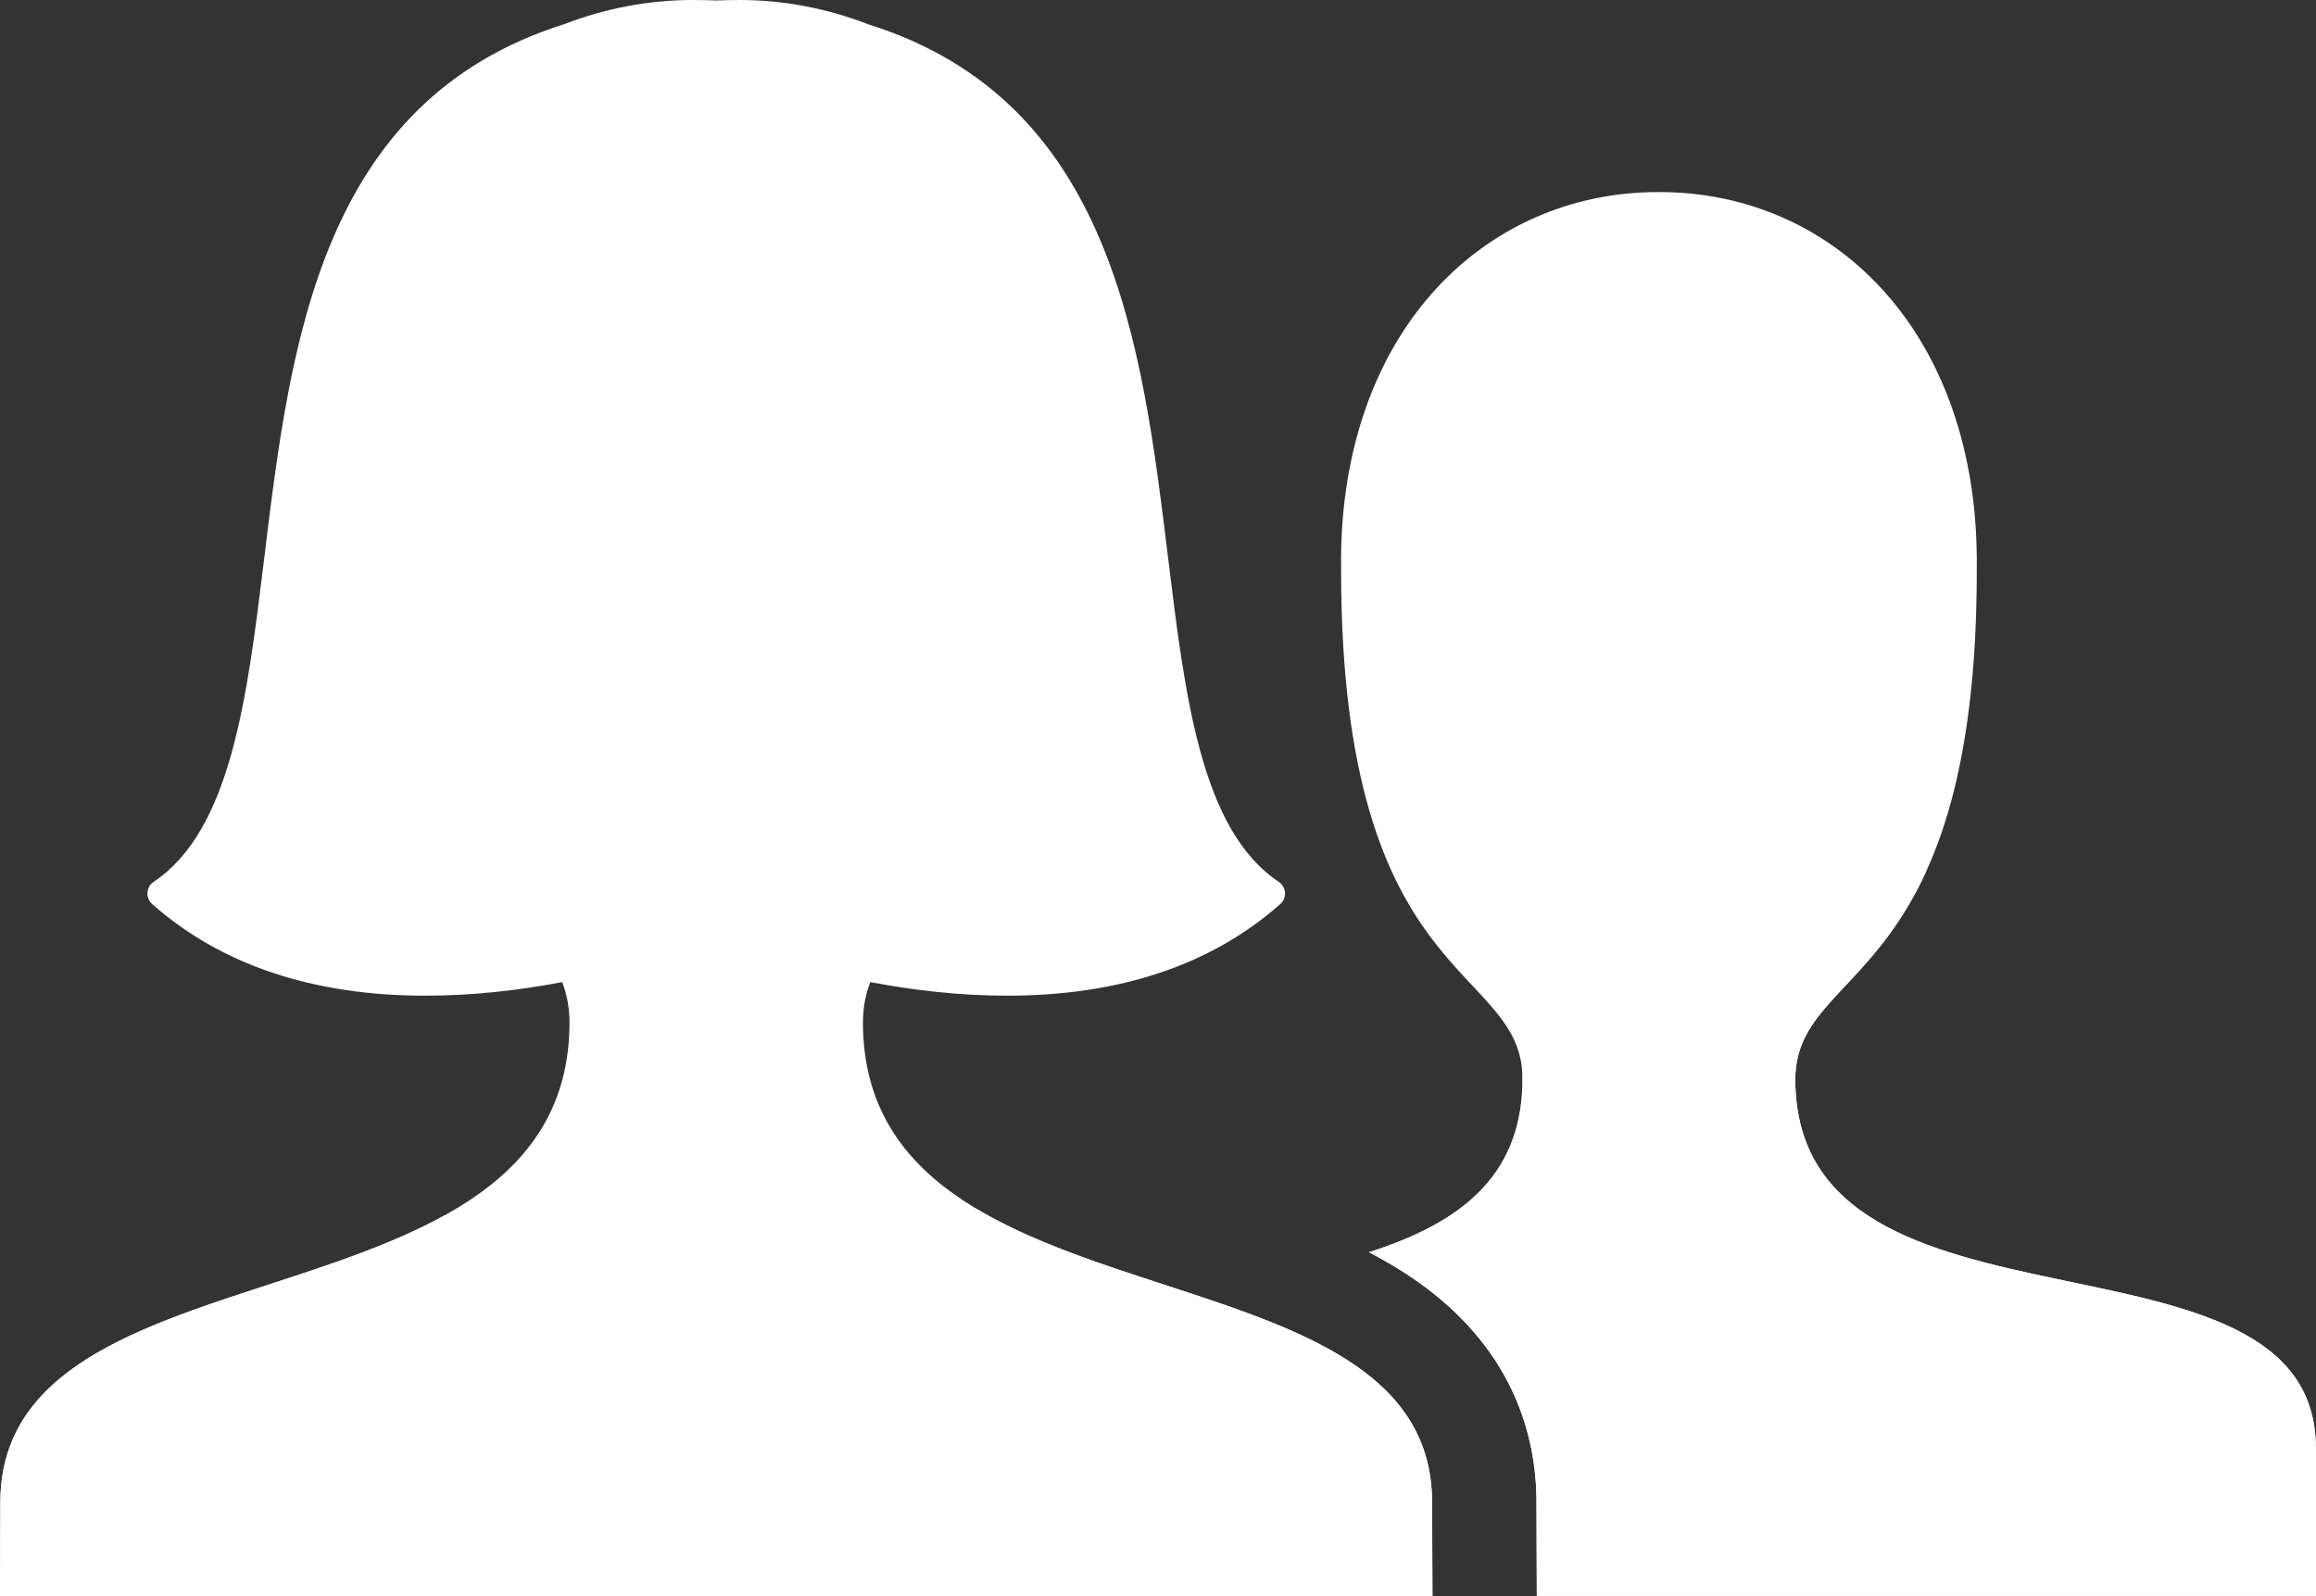 <?xml version="1.0" encoding="utf-8"?>
<!-- Generator: Adobe Illustrator 16.0.0, SVG Export Plug-In . SVG Version: 6.00 Build 0)  -->
<!DOCTYPE svg PUBLIC "-//W3C//DTD SVG 1.1//EN" "http://www.w3.org/Graphics/SVG/1.1/DTD/svg11.dtd">
<svg version="1.1" id="USERS_LABELS_SET_BY_RedKoala"
	 xmlns="http://www.w3.org/2000/svg" xmlns:xlink="http://www.w3.org/1999/xlink" x="0px" y="0px" width="30px" height="20.676px"
	 viewBox="0 0 30 20.676" enable-background="new 0 0 30 20.676" xml:space="preserve">
<rect x="0" y="0" width="30" height="20.676" fill="#333333" stroke="none"/>
<g id="COUPLE_1_2_">
	<g id="COUPLE_1">
		<path id="woman_4_" fill="#FFFFFF" d="M0.005,19.468C0.005,19.474,0,20.503,0,20.676h18.555c0-0.173-0.004-1.202-0.004-1.208
			c0.004-3.515-7.346-2.126-7.373-6.205c-0.001-0.203,0.033-0.378,0.095-0.54c0.55,0.104,1.152,0.176,1.772,0.176l0,0
			c1.459,0,2.65-0.399,3.54-1.188c0.042-0.036,0.063-0.092,0.06-0.147c-0.004-0.057-0.033-0.107-0.08-0.139
			c-1.004-0.67-1.213-2.383-1.434-4.196c-0.338-2.774-0.721-5.919-3.878-6.912C10.709,0.106,10.146,0,9.579,0
			C9.475,0,9.373,0.003,9.283,0.006C9.182,0.003,9.08,0,8.976,0c-0.567,0-1.13,0.106-1.665,0.312
			C4.144,1.31,3.761,4.454,3.423,7.228c-0.221,1.814-0.43,3.527-1.434,4.197c-0.046,0.031-0.076,0.082-0.079,0.139
			c-0.003,0.056,0.019,0.111,0.06,0.147c0.889,0.788,2.081,1.188,3.54,1.188c0.62,0,1.222-0.071,1.772-0.176
			c0.062,0.162,0.096,0.337,0.095,0.54C7.351,17.342,0,15.953,0.005,19.468z"/>
		<path id="shadow_40_" fill="#FFFFFF" d="M18.55,19.468c0.003-2.51-3.743-2.52-5.896-3.805c-2.498,0.35-4.878,0.378-6.904,0.086
			c-2.172,1.201-5.749,1.267-5.746,3.719C0.005,19.474,0,20.503,0,20.676h18.555C18.555,20.503,18.55,19.474,18.55,19.468z"/>
		<path id="man_3_" fill="#FFFFFF" d="M29.998,18.82c0.001-0.005-0.001-0.008,0-0.013c0-0.01,0.002-0.021,0-0.027
			c0-0.005,0-0.01,0-0.015c0.004-3.099-6.719-1.17-6.743-4.767c-0.01-1.531,2.351-1.148,2.351-6.604
			c0.003-0.239-0.005-0.472-0.024-0.696c-0.064-0.744-0.25-1.403-0.53-1.966c-0.716-1.438-2.052-2.244-3.555-2.244h0
			c-0.003,0-0.006,0-0.009,0s-0.005,0-0.008,0h0c-2.092,0-3.857,1.562-4.085,4.21c-0.019,0.225-0.027,0.457-0.023,0.696
			c0,5.455,2.361,5.072,2.351,6.604c-0.008,1.289-0.877,1.869-1.989,2.224c0.167,0.088,0.331,0.182,0.486,0.283
			c1.393,0.909,1.685,2.112,1.684,2.96l0,0.06c0.001,0.247,0.004,1,0.004,1.15H30c0-0.152,0-0.577,0-1.769
			C30,18.878,29.999,18.849,29.998,18.82z"/>
		<path id="shadow_39_" fill="#FFFFFF" d="M30,18.907c0-0.029-0.001-0.059-0.002-0.087c0.001-0.005-0.001-0.008,0-0.013
			c0-0.01,0.002-0.021,0-0.027c0-0.005,0-0.01,0-0.015c0.004-3.099-6.719-1.17-6.743-4.767c-0.007-1.001,1-1.185,1.698-2.715
			c-1.627,1.03-3.404,1.891-5.237,2.58c0.004,0.044,0.006,0.088,0.005,0.135c-0.008,1.289-0.877,1.869-1.989,2.224
			c0.167,0.088,0.331,0.182,0.486,0.283c1.393,0.909,1.685,2.112,1.684,2.96l0,0.06c0.001,0.247,0.004,1,0.004,1.15H30
			C30,20.523,30,20.099,30,18.907z"/>
	</g>
</g>
</svg>
